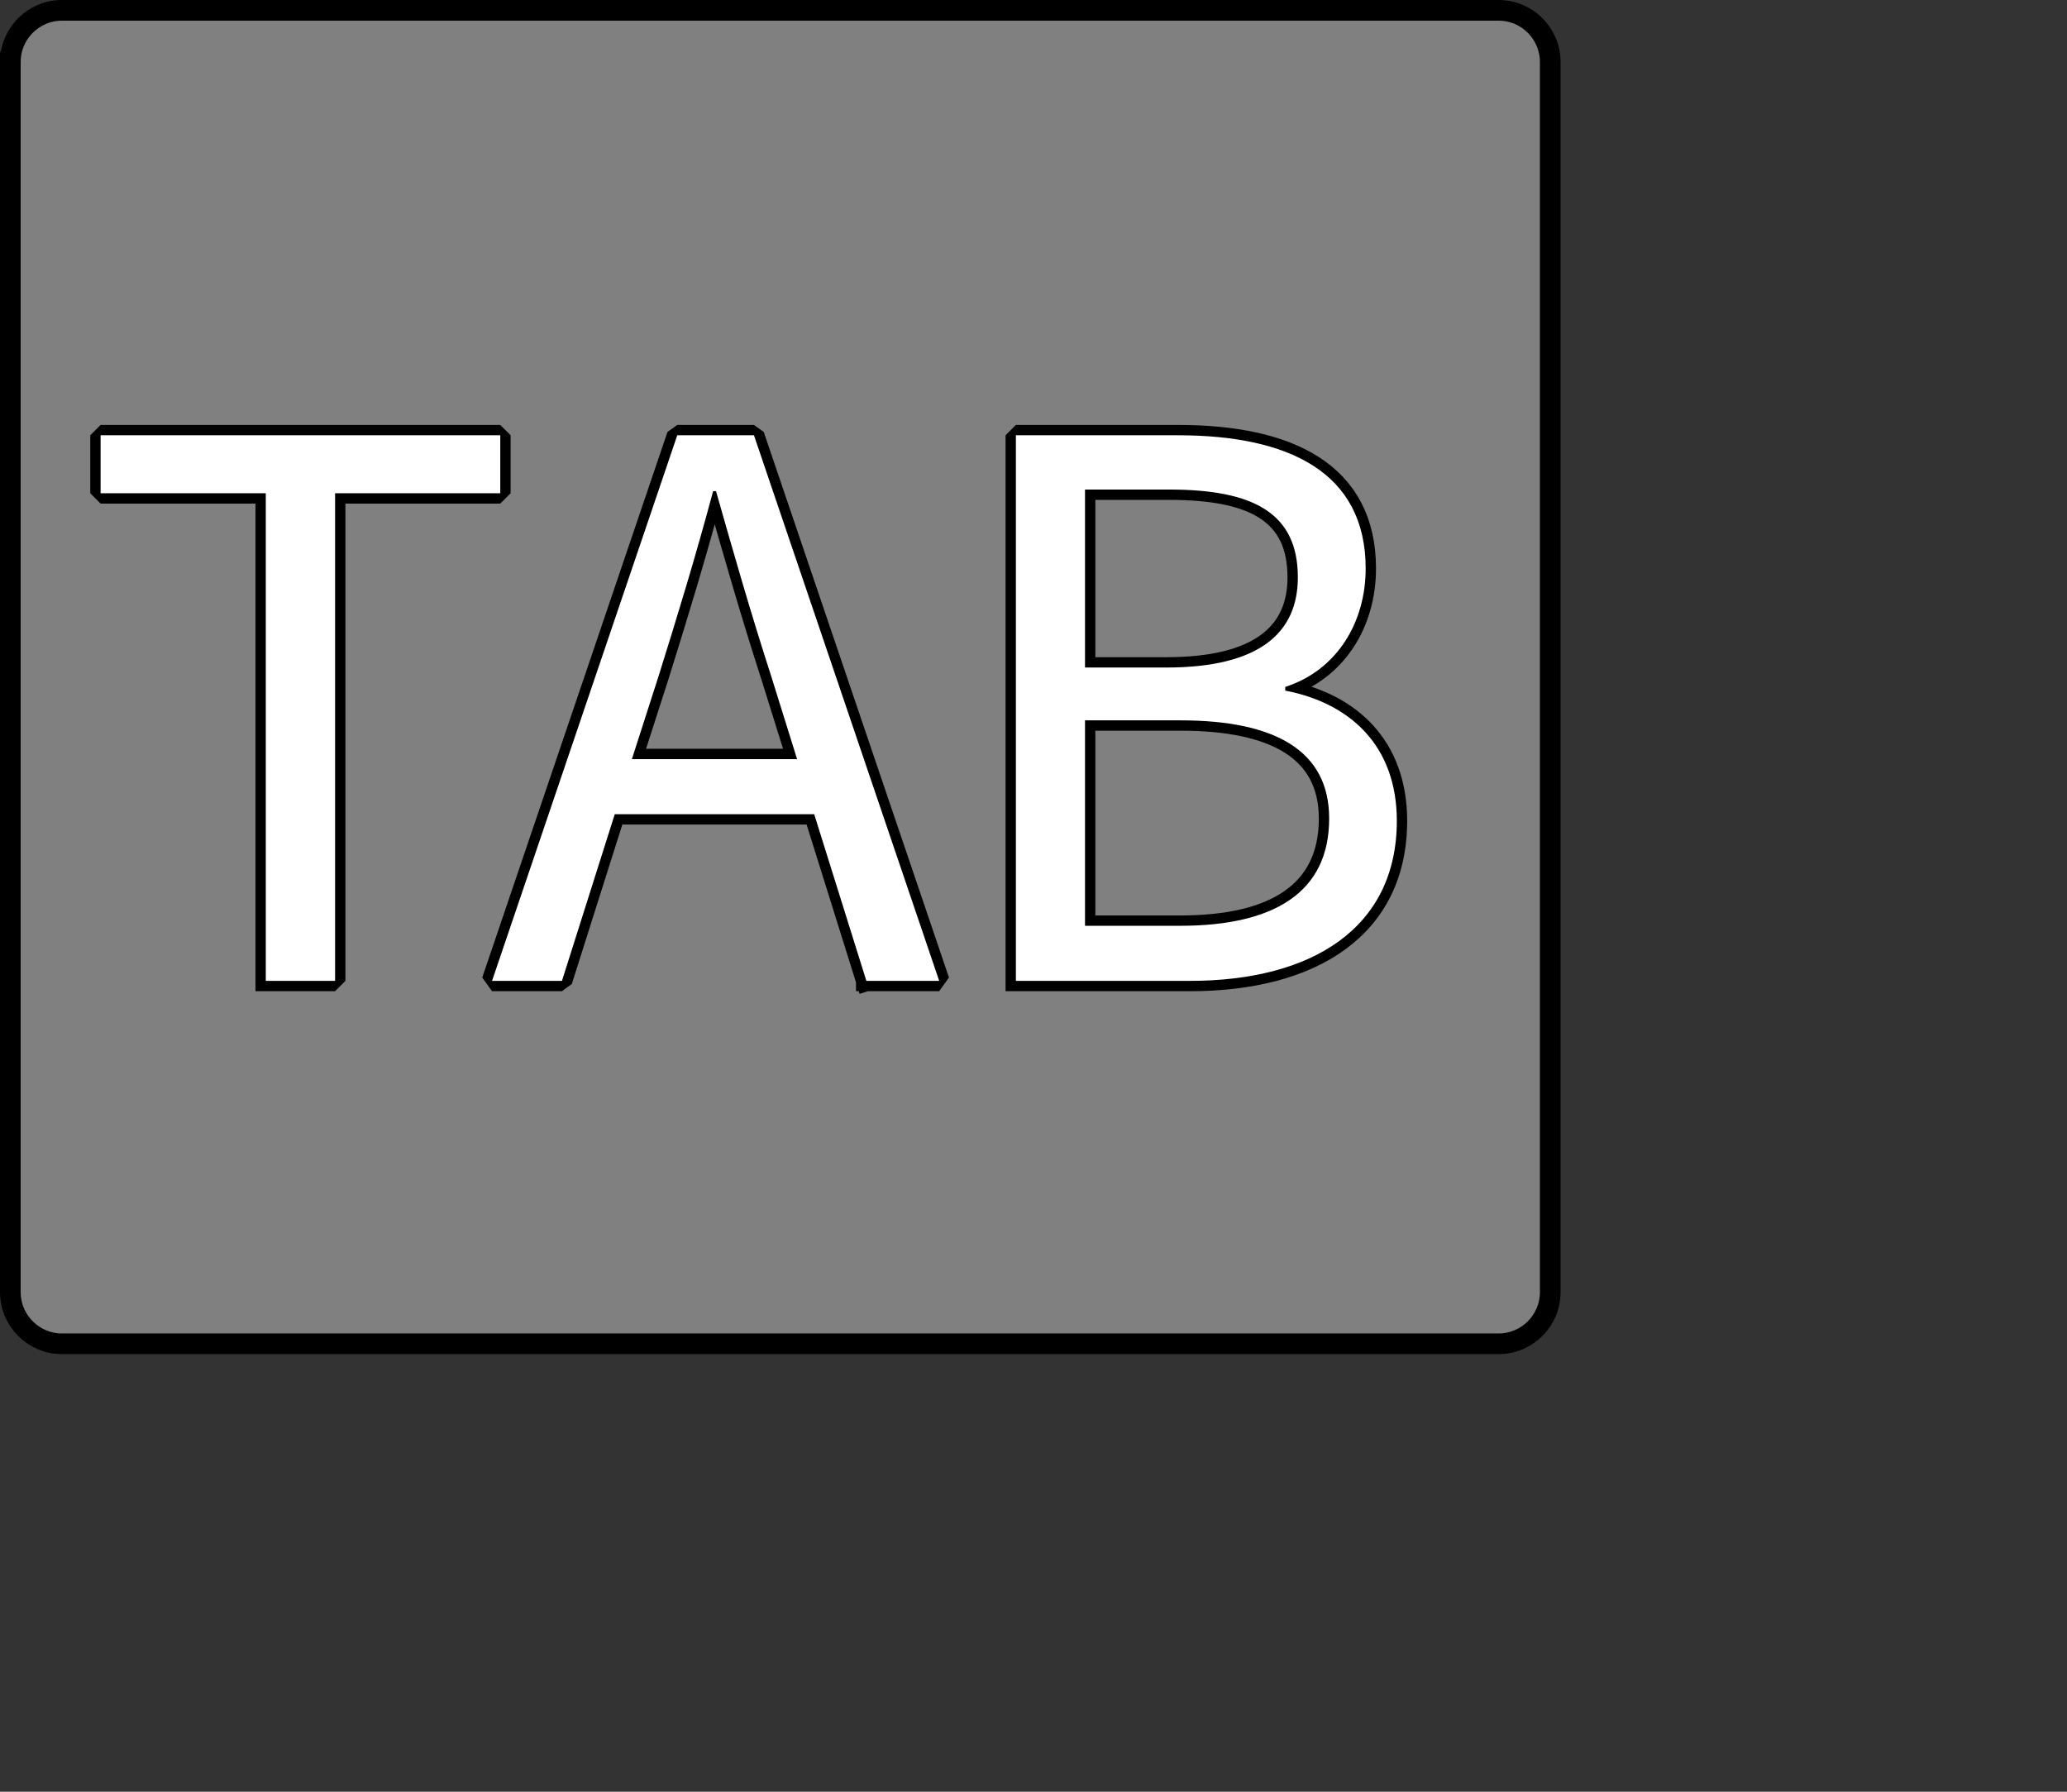 <?xml version="1.0" encoding="UTF-8" standalone="no"?>
<svg width="52.917mm" height="45.861mm"
 xmlns="http://www.w3.org/2000/svg" xmlns:xlink="http://www.w3.org/1999/xlink"  version="1.2" baseProfile="tiny">
<rect width="100%" height="100%" fill="#333333" stroke="none"/>
<title>Qt SVG Document</title>
<desc>Generated with Qt</desc>
<defs>
</defs>
<g fill="none" stroke="black" stroke-width="1" fill-rule="evenodd" stroke-linecap="square" stroke-linejoin="bevel" >

<g fill="#808080" fill-opacity="1" stroke="none" transform="matrix(1,0,0,1,0,0)"
font-family="Noto Sans" font-size="10" font-weight="400" font-style="normal" 
>
<path vector-effect="none" fill-rule="evenodd" d="M1,6 C1,3.239 3.239,1 6,1 L145,1 C147.761,1 150,3.239 150,6 L150,125 C150,127.761 147.761,130 145,130 L6,130 C3.239,130 1,127.761 1,125 L1,6"/>
</g>

<g fill="none" stroke="#000000" stroke-opacity="1" stroke-width="2" stroke-linecap="square" stroke-linejoin="bevel" transform="matrix(1,0,0,1,0,0)"
font-family="Noto Sans" font-size="10" font-weight="400" font-style="normal" 
>
<path vector-effect="none" fill-rule="evenodd" d="M1,6 C1,3.239 3.239,1 6,1 L145,1 C147.761,1 150,3.239 150,6 L150,125 C150,127.761 147.761,130 145,130 L6,130 C3.239,130 1,127.761 1,125 L1,6"/>
</g>

<g fill="none" stroke="#000000" stroke-opacity="1" stroke-width="2" stroke-linecap="square" stroke-linejoin="bevel" transform="matrix(1,0,0,1,0,0)"
font-family="Noto Sans CJK JP" font-size="72" font-weight="400" font-style="normal" 
>
<path vector-effect="none" fill-rule="evenodd" d="M25.719,94.891 L32.422,94.891 L32.422,47.719 L48.406,47.719 L48.406,42.109 L9.734,42.109 L9.734,47.719 L25.719,47.719 L25.719,94.891 M61.141,73.438 L63.734,65.375 C65.609,59.391 67.344,53.703 69,47.516 L69.281,47.516 C71.016,53.625 72.672,59.391 74.609,65.375 L77.125,73.438 L61.141,73.438 M83.828,94.891 L90.875,94.891 L72.953,42.109 L65.531,42.109 L47.609,94.891 L54.375,94.891 L59.484,78.766 L78.781,78.766 L83.828,94.891 M98.297,94.891 L115.141,94.891 C126.953,94.891 135.156,89.781 135.156,79.406 C135.156,72.203 130.703,68.031 124.359,66.812 L124.359,66.453 C129.328,64.859 132.141,60.25 132.141,55 C132.141,45.703 124.719,42.109 113.984,42.109 L98.297,42.109 L98.297,94.891 M104.984,64.578 L104.984,47.359 L113.125,47.359 C121.344,47.359 125.578,49.672 125.578,55.859 C125.578,61.188 121.906,64.578 112.844,64.578 L104.984,64.578 M104.984,89.562 L104.984,69.688 L114.203,69.688 C123.422,69.688 128.609,72.641 128.609,79.188 C128.609,86.328 123.281,89.562 114.203,89.562 L104.984,89.562"/>
</g>

<g fill="#ffffff" fill-opacity="1" stroke="none" transform="matrix(1,0,0,1,0,0)"
font-family="Noto Sans CJK JP" font-size="72" font-weight="400" font-style="normal" 
>
<path vector-effect="none" fill-rule="evenodd" d="M25.719,94.891 L32.422,94.891 L32.422,47.719 L48.406,47.719 L48.406,42.109 L9.734,42.109 L9.734,47.719 L25.719,47.719 L25.719,94.891 M61.141,73.438 L63.734,65.375 C65.609,59.391 67.344,53.703 69,47.516 L69.281,47.516 C71.016,53.625 72.672,59.391 74.609,65.375 L77.125,73.438 L61.141,73.438 M83.828,94.891 L90.875,94.891 L72.953,42.109 L65.531,42.109 L47.609,94.891 L54.375,94.891 L59.484,78.766 L78.781,78.766 L83.828,94.891 M98.297,94.891 L115.141,94.891 C126.953,94.891 135.156,89.781 135.156,79.406 C135.156,72.203 130.703,68.031 124.359,66.812 L124.359,66.453 C129.328,64.859 132.141,60.25 132.141,55 C132.141,45.703 124.719,42.109 113.984,42.109 L98.297,42.109 L98.297,94.891 M104.984,64.578 L104.984,47.359 L113.125,47.359 C121.344,47.359 125.578,49.672 125.578,55.859 C125.578,61.188 121.906,64.578 112.844,64.578 L104.984,64.578 M104.984,89.562 L104.984,69.688 L114.203,69.688 C123.422,69.688 128.609,72.641 128.609,79.188 C128.609,86.328 123.281,89.562 114.203,89.562 L104.984,89.562"/>
</g>
</g>
</svg>
